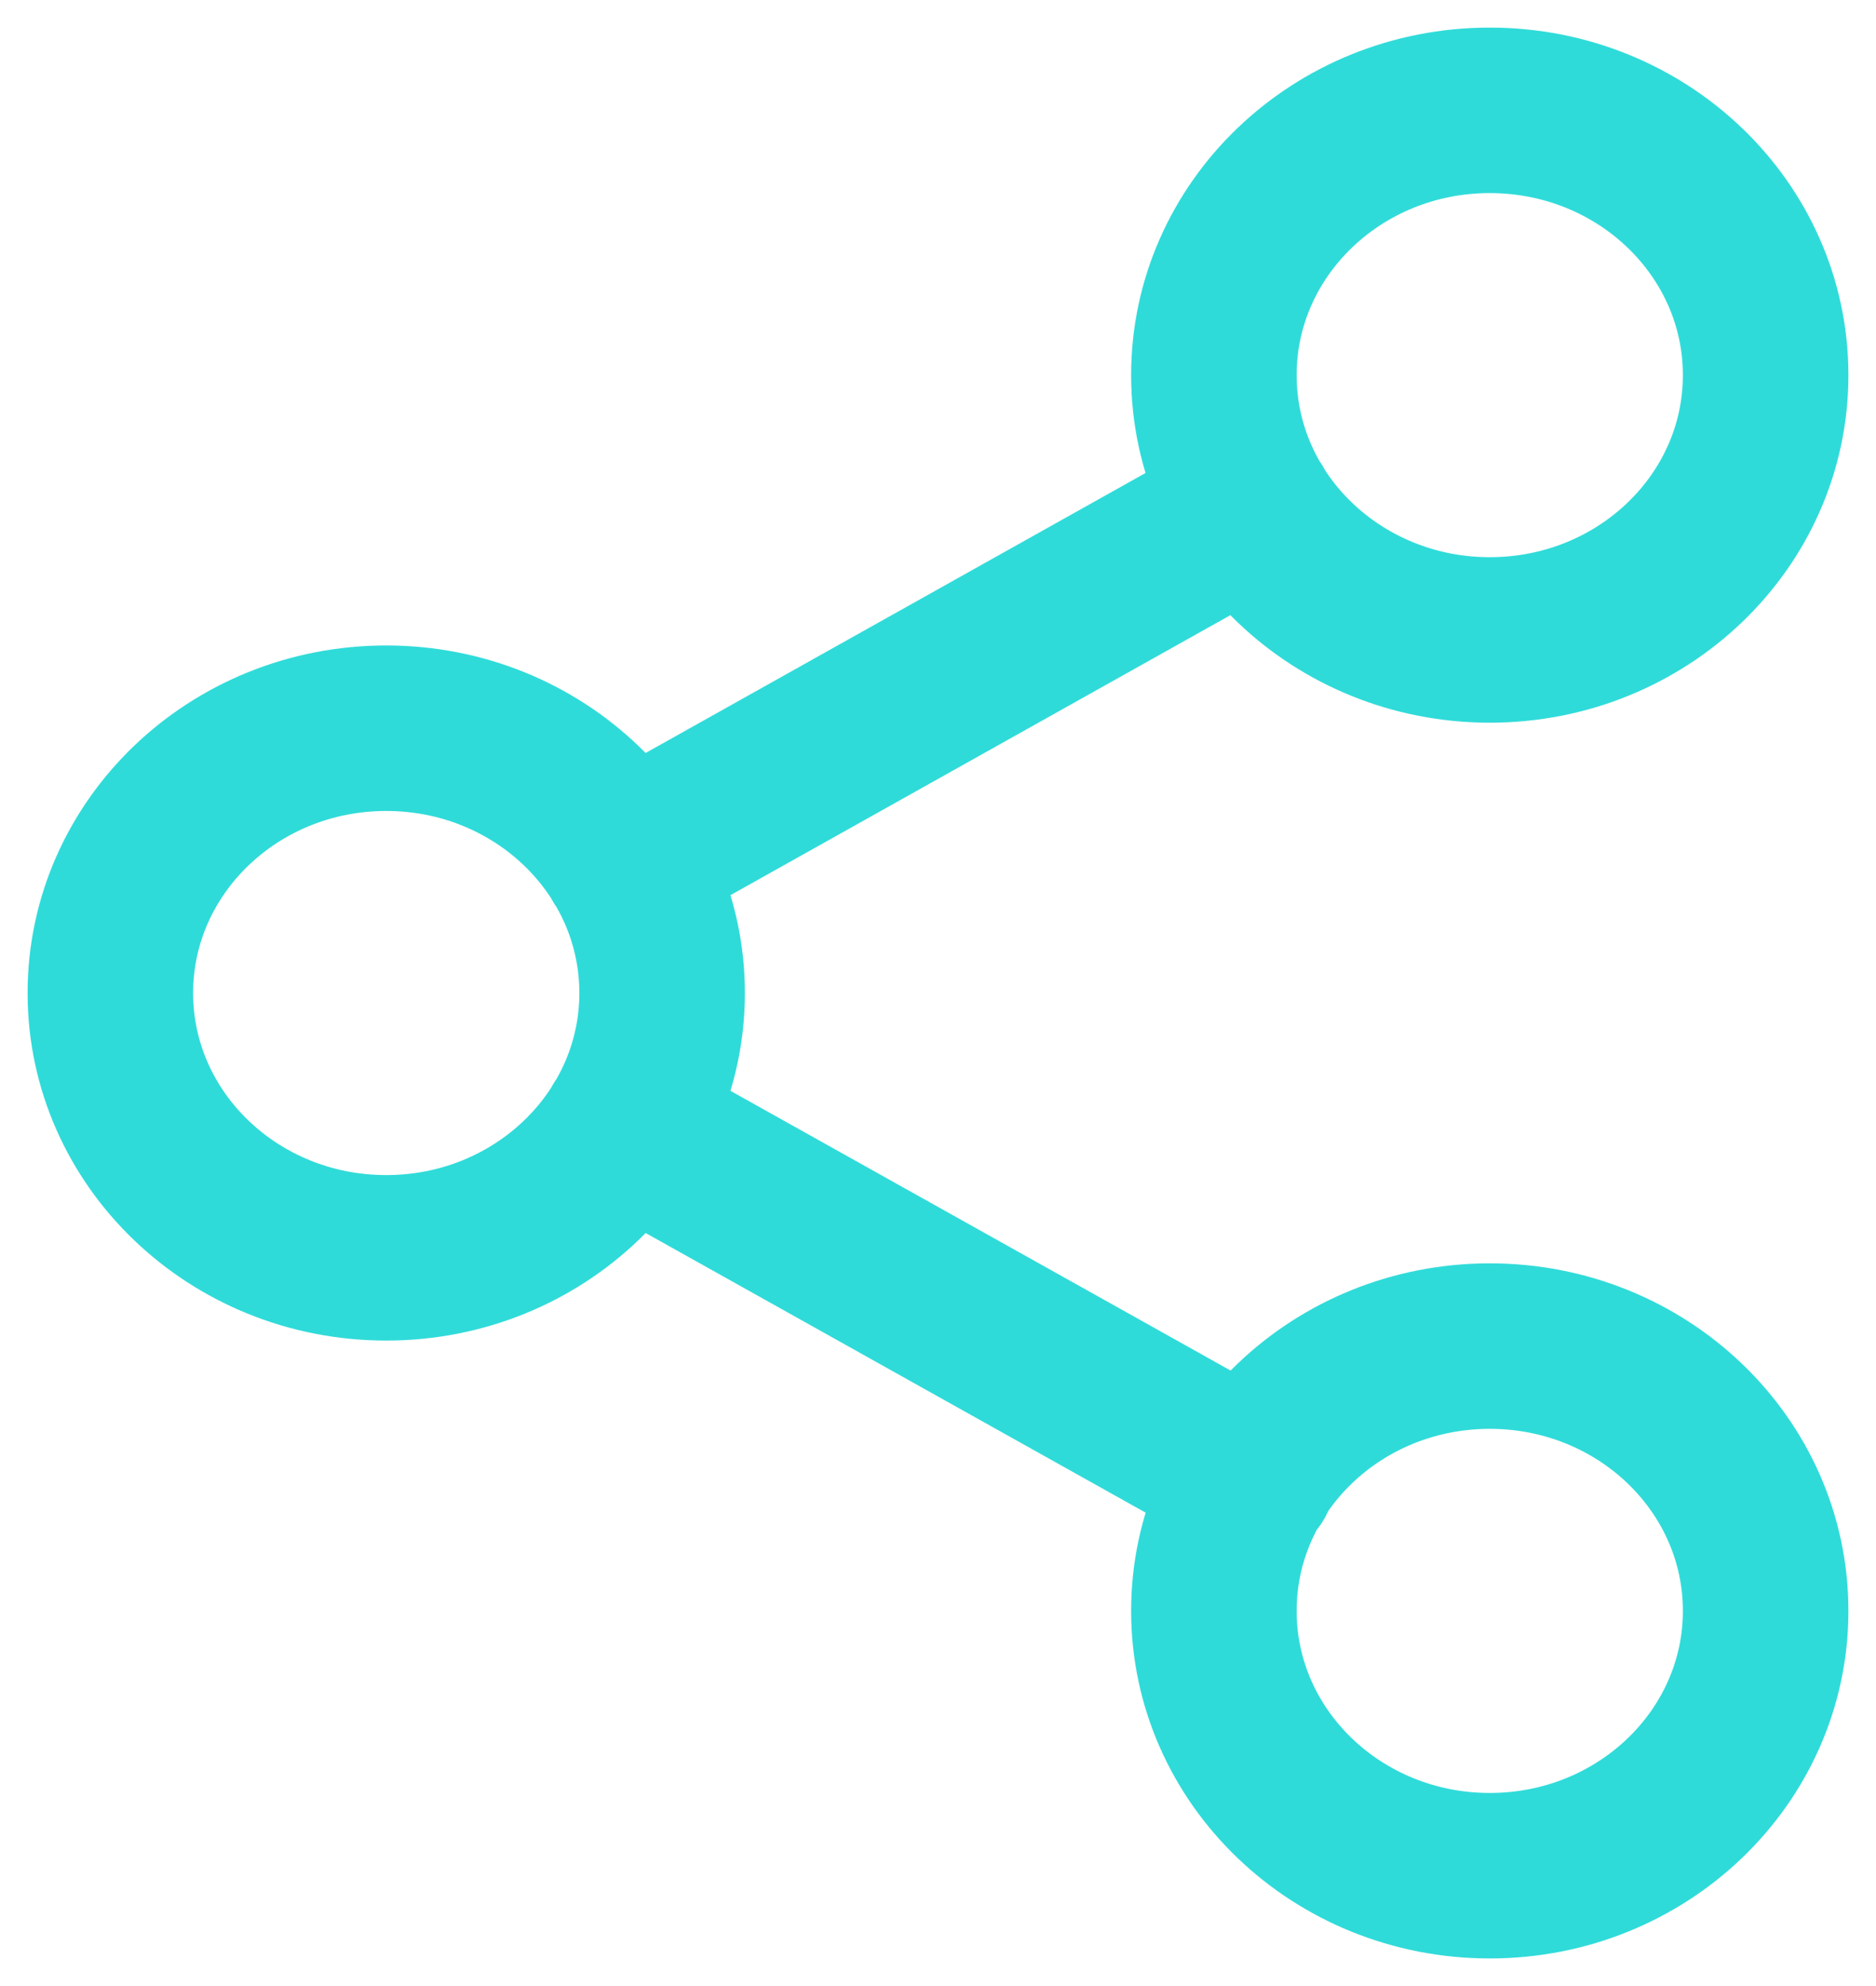 <svg width="17" height="18" viewBox="0 0 17 18" fill="none" xmlns="http://www.w3.org/2000/svg">
<path d="M5.658 10.208L11.35 13.392M11.342 4.608L5.658 7.792M16 3.4C16 4.725 14.881 5.8 13.5 5.8C12.119 5.8 11 4.725 11 3.4C11 2.075 12.119 1 13.5 1C14.881 1 16 2.075 16 3.4ZM6 9C6 10.325 4.881 11.4 3.5 11.4C2.119 11.4 1 10.325 1 9C1 7.675 2.119 6.6 3.5 6.6C4.881 6.6 6 7.675 6 9ZM16 14.6C16 15.925 14.881 17 13.5 17C12.119 17 11 15.925 11 14.6C11 13.274 12.119 12.2 13.5 12.2C14.881 12.2 16 13.274 16 14.6Z" stroke="#2FDBD9" stroke-width="1.5" stroke-linecap="round" stroke-linejoin="round"/>
</svg>
